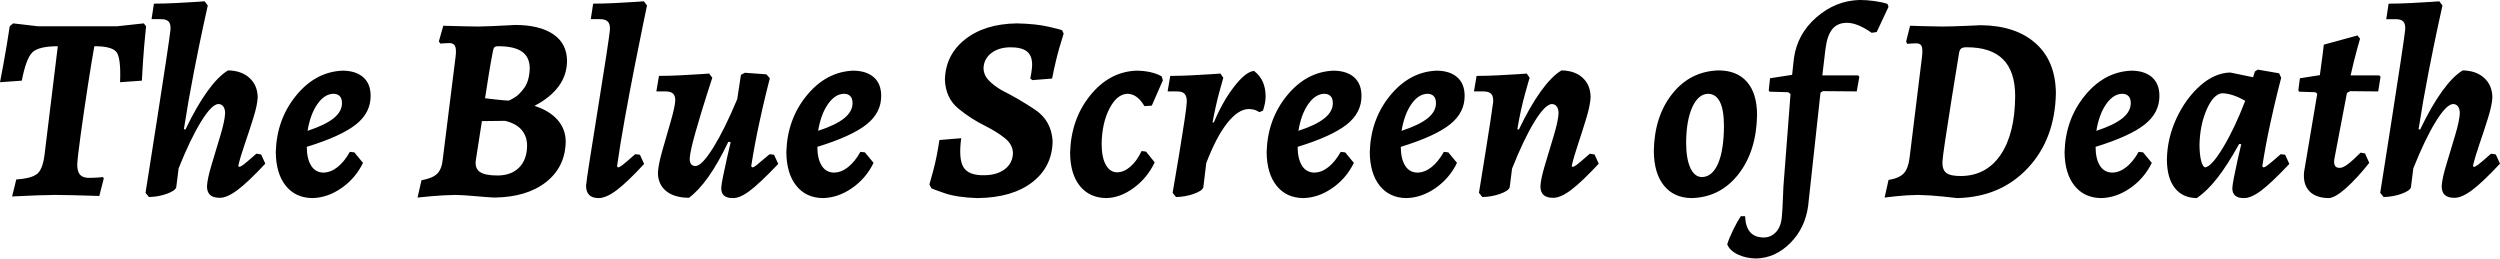 <?xml version="1.0" encoding="UTF-8" standalone="no"?>
<!-- Created with Inkscape (http://www.inkscape.org/) -->

<svg
   xmlns:dc="http://purl.org/dc/elements/1.1/"
   xmlns:cc="http://creativecommons.org/ns#"
   xmlns:rdf="http://www.w3.org/1999/02/22-rdf-syntax-ns#"
   xmlns:svg="http://www.w3.org/2000/svg"
   xmlns="http://www.w3.org/2000/svg"
   xmlns:sodipodi="http://sodipodi.sourceforge.net/DTD/sodipodi-0.dtd"
   xmlns:inkscape="http://www.inkscape.org/namespaces/inkscape"
   width="437.721"
   height="45.263"
   id="svg2989"
   version="1.1"
   inkscape:version="0.48.4 r9939"
   sodipodi:docname="tbsod-480.svg">
  <defs
     id="defs2991" />
  <sodipodi:namedview
     id="base"
     pagecolor="#ffffff"
     bordercolor="#666666"
     borderopacity="1.0"
     inkscape:pageopacity="0.0"
     inkscape:pageshadow="2"
     inkscape:zoom="1"
     inkscape:cx="313.66602"
     inkscape:cy="-134.47317"
     inkscape:document-units="px"
     inkscape:current-layer="layer1"
     showgrid="false"
     fit-margin-top="0"
     fit-margin-left="0"
     fit-margin-right="0"
     fit-margin-bottom="0"
     inkscape:window-width="1304"
     inkscape:window-height="745"
     inkscape:window-x="54"
     inkscape:window-y="-8"
     inkscape:window-maximized="1" />
  <g
     inkscape:label="Layer 1"
     inkscape:groupmode="layer"
     id="layer1"
     transform="translate(-61.334,-198.231)">
    <g
       style="font-size:46px;font-style:oblique;font-variant:normal;font-weight:bold;font-stretch:normal;text-align:start;line-height:125%;letter-spacing:0px;word-spacing:0px;writing-mode:lr-tb;text-anchor:start;fill:#000000;fill-opacity:1;stroke:none;font-family:Alegreya;-inkscape-font-specification:Alegreya Bold Oblique"
       id="text2997">
      <path
         id="path3094"
         style="line-height:125%;font-family:Alegreya;-inkscape-font-specification:Alegreya Bold Oblique"
         d="m 494.317,227.302 c 0.23,-1.029 0.613,-2.319 1.148,-3.871 0.535,-1.552 1.037,-3.081 1.506,-4.586 0.469,-1.506 0.719,-2.704 0.75,-3.595 -0.024,-1.403 -0.505,-2.53 -1.443,-3.381 -0.938,-0.851 -2.19,-1.288 -3.755,-1.311 -1.156,0.699 -2.363,1.923 -3.622,3.674 -1.259,1.751 -2.536,3.976 -3.829,6.676 l -0.276,-0.046 c 0.53,-3.41 1.116,-6.761 1.76,-10.053 0.644,-3.292 1.203,-6.03 1.678,-8.213 0.475,-2.183 0.724,-3.316 0.748,-3.399 l -0.552,-0.736 c -0.046,0.005 -0.557,0.041 -1.535,0.107 -0.978,0.067 -2.147,0.133 -3.508,0.199 -1.361,0.067 -2.639,0.102 -3.835,0.107 l -0.414,2.714 1.61,0 c 0.66,-0.008 1.122,0.134 1.386,0.425 0.264,0.291 0.369,0.778 0.316,1.46 -0.09,0.806 -0.356,2.673 -0.799,5.601 -0.443,2.928 -0.94,6.154 -1.489,9.676 -0.55,3.523 -1.029,6.579 -1.437,9.168 -0.409,2.589 -0.623,3.947 -0.644,4.075 l 0.598,0.736 c 1.096,-0.022 2.135,-0.208 3.116,-0.558 0.981,-0.35 1.537,-0.731 1.667,-1.144 l 0.414,-3.312 c 1.342,-3.368 2.637,-6.074 3.887,-8.119 1.25,-2.045 2.269,-3.095 3.059,-3.151 0.372,0.004 0.663,0.146 0.874,0.425 0.211,0.28 0.318,0.675 0.322,1.184 -0.039,0.896 -0.314,2.192 -0.823,3.888 -0.509,1.696 -1.019,3.387 -1.528,5.074 -0.509,1.686 -0.784,2.962 -0.823,3.826 -2e-5,0.688 0.184,1.198 0.552,1.529 0.368,0.332 0.92,0.496 1.656,0.494 0.842,0.024 1.883,-0.426 3.122,-1.351 1.239,-0.925 2.866,-2.468 4.882,-4.629 l -0.736,-1.61 -0.828,-0.138 c -1.13,1.001 -1.883,1.644 -2.26,1.926 -0.377,0.283 -0.635,0.407 -0.776,0.374 z m -19.671,-2.346 c -0.973,0.977 -1.741,1.668 -2.306,2.076 -0.564,0.407 -1.023,0.605 -1.374,0.592 -0.389,1e-5 -0.657,-0.126 -0.805,-0.379 -0.148,-0.253 -0.186,-0.632 -0.115,-1.138 l 2.208,-11.592 0.552,-0.322 4.922,0.046 0.414,-2.576 -0.23,-0.23 -5.014,0 c 0.391,-1.737 0.759,-3.23 1.104,-4.479 0.345,-1.249 0.529,-1.902 0.552,-1.961 l -0.46,-0.552 -5.888,1.61 c -0.006,0.067 -0.075,0.646 -0.207,1.736 -0.132,1.091 -0.293,2.29 -0.483,3.599 l -3.496,0.552 -0.276,2.116 0.138,0.23 2.852,0.092 0.322,0.276 -2.3,13.662 c -0.15,1.439 0.15,2.563 0.903,3.369 0.752,0.807 1.893,1.217 3.421,1.23 0.744,-0.035 1.752,-0.62 3.024,-1.754 1.273,-1.134 2.626,-2.604 4.059,-4.41 l -0.736,-1.656 z m -17.213,2.392 c 0.388,-2.479 0.838,-4.896 1.349,-7.249 0.511,-2.353 0.961,-4.303 1.349,-5.849 0.388,-1.546 0.593,-2.347 0.613,-2.404 l -0.368,-0.782 -3.726,-0.644 -0.506,0.322 -0.322,1.012 -4.002,-0.828 c -1.831,0.051 -3.587,0.823 -5.266,2.314 -1.68,1.491 -3.06,3.393 -4.142,5.707 -1.082,2.314 -1.641,4.731 -1.678,7.251 0.011,2.131 0.471,3.78 1.38,4.945 0.908,1.165 2.196,1.756 3.864,1.771 1.203,-0.829 2.397,-2 3.582,-3.513 1.185,-1.513 2.46,-3.501 3.824,-5.963 l 0.368,0.046 c -0.164,0.658 -0.367,1.53 -0.61,2.615 -0.242,1.086 -0.459,2.117 -0.651,3.096 -0.191,0.978 -0.292,1.635 -0.303,1.971 -0.008,1.158 0.652,1.74 1.978,1.748 0.828,0.035 1.84,-0.392 3.036,-1.282 1.196,-0.89 2.852,-2.456 4.968,-4.698 l -0.736,-1.61 -0.782,-0.092 c -1.069,0.941 -1.805,1.566 -2.208,1.874 -0.403,0.309 -0.679,0.45 -0.828,0.425 z m -9.982,0.184 c -0.284,-0.022 -0.521,-0.392 -0.713,-1.11 -0.192,-0.718 -0.291,-1.651 -0.299,-2.8 0.044,-2.33 0.462,-4.398 1.253,-6.204 0.792,-1.806 1.692,-2.759 2.702,-2.858 0.586,0.004 1.231,0.123 1.938,0.356 0.706,0.234 1.41,0.56 2.11,0.977 -1.211,3.162 -2.492,5.866 -3.841,8.113 -1.349,2.247 -2.4,3.422 -3.151,3.525 z m -8.031,-12.604 c -0.013,-1.368 -0.448,-2.427 -1.305,-3.18 -0.858,-0.752 -2.063,-1.134 -3.617,-1.144 -3.143,0.131 -5.85,1.582 -8.119,4.353 -2.269,2.771 -3.458,6.073 -3.565,9.907 0.022,2.489 0.599,4.446 1.731,5.871 1.132,1.425 2.686,2.151 4.663,2.179 1.776,-0.035 3.48,-0.62 5.112,-1.754 1.632,-1.134 2.887,-2.604 3.766,-4.41 l -1.518,-1.84 -0.782,-0.092 c -0.651,1.158 -1.373,2.051 -2.168,2.679 -0.794,0.629 -1.621,0.947 -2.478,0.954 -0.926,-0.015 -1.639,-0.422 -2.139,-1.219 -0.5,-0.797 -0.753,-1.894 -0.759,-3.289 3.988,-1.227 6.857,-2.534 8.608,-3.921 1.751,-1.388 2.608,-3.086 2.57,-5.094 z m -6.532,-0.276 c 0.486,9.8e-4 0.86,0.137 1.121,0.408 0.262,0.271 0.394,0.672 0.397,1.202 0.011,0.982 -0.471,1.87 -1.443,2.662 -0.973,0.793 -2.5,1.53 -4.583,2.214 0.323,-1.941 0.896,-3.499 1.719,-4.675 0.823,-1.176 1.753,-1.78 2.789,-1.811 z m -28.887,18.262 c 5.068,-0.108 9.192,-1.858 12.374,-5.25 3.182,-3.391 4.822,-7.775 4.922,-13.15 -0.047,-3.755 -1.241,-6.664 -3.582,-8.728 -2.341,-2.064 -5.548,-3.111 -9.62,-3.139 -0.149,0.01 -1.001,0.048 -2.559,0.115 -1.557,0.067 -2.928,0.105 -4.111,0.115 -1,-0.006 -2.162,-0.029 -3.484,-0.069 -1.322,-0.04 -2.047,-0.063 -2.173,-0.069 l -0.69,2.76 0.184,0.414 c 0.026,-0.004 0.204,-0.019 0.535,-0.046 0.331,-0.027 0.658,-0.042 0.983,-0.046 0.521,-0.02 0.859,0.147 1.012,0.5 0.153,0.354 0.169,1.015 0.046,1.984 l -2.162,17.572 c -0.156,1.259 -0.499,2.168 -1.029,2.725 -0.53,0.558 -1.414,0.937 -2.651,1.138 l -0.69,3.082 c 0.095,-0.019 0.768,-0.096 2.018,-0.23 1.251,-0.134 2.51,-0.211 3.778,-0.23 1.394,0.023 2.861,0.115 4.399,0.276 1.538,0.161 2.372,0.253 2.501,0.276 z m 1.702,-26.404 c 2.828,-0.003 4.946,0.704 6.354,2.122 1.408,1.417 2.111,3.562 2.11,6.434 -0.028,4.366 -0.869,7.778 -2.524,10.235 -1.655,2.457 -3.957,3.707 -6.906,3.749 -1.225,0.016 -2.087,-0.154 -2.587,-0.512 -0.5,-0.357 -0.742,-1 -0.724,-1.926 0.014,-0.447 0.175,-1.71 0.486,-3.791 0.31,-2.08 0.687,-4.506 1.13,-7.276 0.443,-2.77 0.871,-5.414 1.283,-7.931 0.058,-0.428 0.184,-0.722 0.38,-0.88 0.195,-0.158 0.529,-0.233 1,-0.224 z m -34.549,7.774 3.266,0.092 0.414,0.322 -1.242,16.146 c -0.04,0.761 -0.075,1.585 -0.103,2.472 -0.029,0.887 -0.086,1.827 -0.172,2.817 -0.086,1.16 -0.42,2.06 -1,2.702 -0.581,0.642 -1.305,0.968 -2.173,0.977 -2.078,-1e-5 -3.166,-1.242 -3.266,-3.726 l -0.736,0 c -0.416,0.602 -0.861,1.388 -1.334,2.357 -0.473,0.97 -0.826,1.825 -1.058,2.564 0.285,0.727 0.9,1.32 1.846,1.777 0.946,0.457 2.033,0.693 3.26,0.707 2.235,-0.07 4.217,-0.977 5.945,-2.72 1.729,-1.743 2.768,-3.903 3.116,-6.48 l 2.162,-19.826 0.414,-0.276 5.934,0.046 0.46,-2.576 -0.23,-0.23 -6.256,0 0.552,-4.646 c 0.2,-1.578 0.605,-2.734 1.213,-3.467 0.609,-0.733 1.461,-1.095 2.559,-1.087 0.571,-0.005 1.211,0.131 1.92,0.408 0.709,0.277 1.51,0.724 2.403,1.34 l 0.874,-0.138 2.07,-4.416 -0.184,-0.506 c -0.623,-0.21 -1.378,-0.377 -2.265,-0.5 -0.887,-0.124 -1.758,-0.187 -2.61,-0.19 -2.817,0.082 -5.337,1.092 -7.561,3.03 -2.224,1.939 -3.537,4.317 -3.939,7.136 l -0.322,2.944 -3.864,0.598 -0.23,2.116 z m -11.839,14.95 c -0.86,-0.015 -1.532,-0.548 -2.018,-1.598 -0.486,-1.05 -0.733,-2.526 -0.742,-4.427 0.018,-2.57 0.373,-4.629 1.064,-6.175 0.691,-1.547 1.609,-2.34 2.754,-2.38 0.922,9.8e-4 1.62,0.471 2.093,1.409 0.473,0.938 0.711,2.339 0.713,4.203 -0.011,2.849 -0.357,5.051 -1.035,6.607 -0.678,1.555 -1.621,2.343 -2.829,2.363 z m -1.794,3.68 c 3.355,-0.09 6.086,-1.485 8.194,-4.186 2.107,-2.701 3.194,-6.166 3.26,-10.396 -0.013,-2.497 -0.597,-4.414 -1.754,-5.75 -1.157,-1.336 -2.811,-2.011 -4.962,-2.024 -3.311,0.091 -6.015,1.45 -8.113,4.077 -2.098,2.627 -3.181,5.975 -3.249,10.045 0.02,2.597 0.612,4.613 1.777,6.049 1.164,1.436 2.78,2.164 4.847,2.185 z m -21.001,-5.612 c 0.229,-1.028 0.604,-2.319 1.124,-3.872 0.52,-1.553 1.008,-3.086 1.462,-4.598 0.454,-1.512 0.696,-2.721 0.726,-3.627 -0.02,-1.401 -0.486,-2.52 -1.397,-3.358 -0.911,-0.838 -2.148,-1.267 -3.709,-1.288 -1.156,0.699 -2.363,1.923 -3.622,3.674 -1.259,1.751 -2.536,3.976 -3.829,6.676 l -0.276,-0.046 c 0.392,-2.308 0.839,-4.362 1.34,-6.164 0.501,-1.802 0.775,-2.752 0.822,-2.852 l -0.506,-0.736 c -0.045,0.005 -0.553,0.041 -1.521,0.107 -0.969,0.067 -2.127,0.133 -3.474,0.199 -1.347,0.067 -2.611,0.102 -3.791,0.107 l -0.46,2.714 1.61,0 c 0.662,-0.008 1.132,0.134 1.409,0.425 0.277,0.291 0.39,0.778 0.339,1.46 -0.069,0.584 -0.23,1.702 -0.485,3.353 -0.255,1.651 -0.536,3.437 -0.843,5.358 -0.307,1.921 -0.574,3.578 -0.8,4.97 -0.226,1.393 -0.345,2.122 -0.356,2.189 l 0.598,0.736 c 1.096,-0.022 2.135,-0.208 3.116,-0.558 0.981,-0.35 1.537,-0.731 1.667,-1.144 l 0.414,-3.266 c 1.342,-3.39 2.637,-6.109 3.887,-8.159 1.25,-2.05 2.269,-3.102 3.059,-3.157 0.372,0.004 0.663,0.146 0.874,0.425 0.211,0.28 0.318,0.675 0.322,1.184 -0.039,0.896 -0.314,2.192 -0.823,3.888 -0.509,1.696 -1.019,3.387 -1.528,5.074 -0.509,1.686 -0.784,2.962 -0.823,3.826 -2e-5,0.688 0.184,1.198 0.552,1.529 0.368,0.332 0.92,0.496 1.656,0.494 0.868,0.018 1.926,-0.444 3.174,-1.386 1.248,-0.942 2.858,-2.473 4.83,-4.594 l -0.736,-1.61 -0.828,-0.138 c -1.13,1.001 -1.883,1.644 -2.26,1.926 -0.377,0.283 -0.635,0.407 -0.776,0.374 z m -18.749,-12.374 c -0.013,-1.368 -0.448,-2.427 -1.305,-3.18 -0.858,-0.752 -2.063,-1.134 -3.617,-1.144 -3.143,0.131 -5.85,1.582 -8.119,4.353 -2.269,2.771 -3.458,6.073 -3.565,9.907 0.022,2.489 0.599,4.446 1.731,5.871 1.132,1.425 2.686,2.151 4.663,2.179 1.776,-0.035 3.48,-0.62 5.112,-1.754 1.632,-1.134 2.887,-2.604 3.766,-4.41 l -1.518,-1.84 -0.782,-0.092 c -0.651,1.158 -1.373,2.051 -2.168,2.679 -0.794,0.629 -1.621,0.947 -2.478,0.954 -0.926,-0.015 -1.639,-0.422 -2.139,-1.219 -0.5,-0.797 -0.753,-1.894 -0.759,-3.289 3.988,-1.227 6.857,-2.534 8.608,-3.921 1.751,-1.388 2.608,-3.086 2.57,-5.094 z m -6.532,-0.276 c 0.486,9.8e-4 0.86,0.137 1.121,0.408 0.262,0.271 0.394,0.672 0.397,1.202 0.011,0.982 -0.471,1.87 -1.443,2.662 -0.973,0.793 -2.5,1.53 -4.583,2.214 0.323,-1.941 0.896,-3.499 1.719,-4.675 0.823,-1.176 1.753,-1.78 2.789,-1.811 z m -11.527,0.276 c -0.013,-1.368 -0.448,-2.427 -1.305,-3.18 -0.858,-0.752 -2.063,-1.134 -3.617,-1.144 -3.143,0.131 -5.85,1.582 -8.119,4.353 -2.269,2.771 -3.458,6.073 -3.565,9.907 0.022,2.489 0.599,4.446 1.731,5.871 1.132,1.425 2.686,2.151 4.663,2.179 1.776,-0.035 3.48,-0.62 5.112,-1.754 1.632,-1.134 2.887,-2.604 3.766,-4.41 l -1.518,-1.84 -0.782,-0.092 c -0.651,1.158 -1.373,2.051 -2.168,2.679 -0.794,0.629 -1.621,0.947 -2.478,0.954 -0.926,-0.015 -1.639,-0.422 -2.139,-1.219 -0.5,-0.797 -0.753,-1.894 -0.759,-3.289 3.988,-1.227 6.857,-2.534 8.608,-3.921 1.751,-1.388 2.608,-3.086 2.57,-5.094 z m -6.532,-0.276 c 0.486,9.8e-4 0.86,0.137 1.121,0.408 0.262,0.271 0.394,0.672 0.397,1.202 0.011,0.982 -0.471,1.87 -1.443,2.662 -0.973,0.793 -2.5,1.53 -4.583,2.214 0.323,-1.941 0.896,-3.499 1.719,-4.675 0.823,-1.176 1.753,-1.78 2.789,-1.811 z m -26.535,17.342 0.598,0.736 c 1.096,-0.022 2.135,-0.208 3.116,-0.558 0.981,-0.35 1.537,-0.731 1.667,-1.144 l 0.506,-4.232 c 1.164,-3.051 2.389,-5.39 3.674,-7.015 1.285,-1.625 2.544,-2.446 3.778,-2.461 0.58,0.023 1.03,0.115 1.351,0.276 0.321,0.161 0.484,0.253 0.489,0.276 l 0.644,-0.276 c 0.16,-0.501 0.277,-0.948 0.351,-1.34 0.074,-0.392 0.11,-0.758 0.109,-1.098 0.002,-0.987 -0.163,-1.853 -0.494,-2.599 -0.332,-0.746 -0.841,-1.382 -1.529,-1.909 -0.955,0.074 -2.104,0.973 -3.45,2.697 -1.345,1.724 -2.541,3.83 -3.588,6.319 l -0.23,0 c 0.36,-1.956 0.755,-3.725 1.184,-5.307 0.429,-1.582 0.663,-2.42 0.701,-2.513 l -0.506,-0.736 c -0.045,0.005 -0.553,0.041 -1.521,0.107 -0.969,0.067 -2.127,0.133 -3.474,0.199 -1.347,0.067 -2.611,0.102 -3.791,0.107 l -0.46,2.714 1.61,0 c 0.636,-0.006 1.089,0.132 1.357,0.414 0.268,0.282 0.399,0.742 0.391,1.38 -0.013,0.495 -0.142,1.566 -0.388,3.212 -0.246,1.646 -0.53,3.448 -0.854,5.407 -0.323,1.959 -0.608,3.655 -0.854,5.088 -0.246,1.433 -0.375,2.185 -0.388,2.255 z m -7.967,-17.342 c 0.595,-0.002 1.141,0.174 1.639,0.529 0.497,0.355 0.963,0.899 1.397,1.633 l 1.288,-0.092 1.932,-4.416 -0.184,-0.69 c -0.542,-0.324 -1.206,-0.573 -1.989,-0.747 -0.784,-0.174 -1.608,-0.263 -2.472,-0.265 -3.16,0.126 -5.856,1.576 -8.09,4.353 -2.234,2.776 -3.401,6.125 -3.502,10.045 0.02,2.463 0.589,4.391 1.708,5.784 1.118,1.393 2.665,2.103 4.64,2.127 1.641,-0.039 3.247,-0.639 4.818,-1.8 1.572,-1.161 2.787,-2.646 3.645,-4.456 l -1.518,-1.886 -0.782,-0.092 c -0.543,1.161 -1.193,2.07 -1.949,2.725 -0.756,0.655 -1.532,0.989 -2.329,1 -0.838,-0.011 -1.497,-0.448 -1.978,-1.311 -0.481,-0.862 -0.726,-2.081 -0.736,-3.657 0.039,-2.419 0.49,-4.47 1.351,-6.152 0.862,-1.683 1.898,-2.561 3.111,-2.633 z m -26.196,18.262 c 4.05,-0.045 7.243,-0.967 9.579,-2.766 2.336,-1.799 3.529,-4.204 3.576,-7.216 -0.146,-2.394 -1.177,-4.23 -3.093,-5.508 -1.917,-1.278 -3.845,-2.402 -5.784,-3.369 -0.939,-0.543 -1.706,-1.124 -2.3,-1.742 -0.594,-0.618 -0.901,-1.325 -0.92,-2.122 0.027,-1.079 0.468,-1.957 1.322,-2.633 0.855,-0.677 1.963,-1.025 3.323,-1.046 1.328,-0.01 2.306,0.228 2.932,0.713 0.627,0.485 0.937,1.275 0.931,2.369 -0.013,0.462 -0.067,0.964 -0.161,1.506 -0.094,0.542 -0.148,0.838 -0.161,0.885 l 0.368,0.276 3.45,-0.276 c 0.426,-2.159 0.862,-3.993 1.305,-5.503 0.444,-1.509 0.683,-2.297 0.719,-2.363 l -0.276,-0.598 c -0.054,-0.05 -0.82,-0.249 -2.3,-0.598 -1.48,-0.349 -3.35,-0.548 -5.612,-0.598 -3.765,0.056 -6.792,0.991 -9.079,2.806 -2.288,1.815 -3.462,4.176 -3.525,7.084 0.09,2.117 0.864,3.783 2.323,4.997 1.459,1.214 3.061,2.247 4.807,3.099 1.326,0.673 2.446,1.374 3.358,2.104 0.912,0.73 1.388,1.593 1.426,2.587 -0.025,1.189 -0.493,2.134 -1.403,2.835 -0.91,0.701 -2.114,1.059 -3.611,1.075 -1.836,0.037 -3.051,-0.428 -3.645,-1.397 -0.594,-0.969 -0.728,-2.665 -0.403,-5.089 l -3.818,0.322 c -0.294,1.994 -0.649,3.767 -1.064,5.319 -0.415,1.552 -0.643,2.37 -0.684,2.455 l 0.322,0.644 c 0.044,0.073 0.807,0.364 2.288,0.874 1.482,0.51 3.417,0.801 5.807,0.874 z m -16.863,-17.986 c -0.013,-1.368 -0.448,-2.427 -1.305,-3.18 -0.858,-0.752 -2.063,-1.134 -3.617,-1.144 -3.143,0.131 -5.85,1.582 -8.119,4.353 -2.269,2.771 -3.458,6.073 -3.565,9.907 0.022,2.489 0.599,4.446 1.731,5.871 1.132,1.425 2.686,2.151 4.663,2.179 1.776,-0.035 3.48,-0.62 5.112,-1.754 1.632,-1.134 2.887,-2.604 3.766,-4.41 l -1.518,-1.84 -0.782,-0.092 c -0.651,1.158 -1.373,2.051 -2.168,2.679 -0.794,0.629 -1.621,0.947 -2.478,0.954 -0.926,-0.015 -1.639,-0.422 -2.139,-1.219 -0.5,-0.797 -0.753,-1.894 -0.759,-3.289 3.988,-1.227 6.857,-2.534 8.608,-3.921 1.751,-1.388 2.608,-3.086 2.57,-5.094 z m -6.532,-0.276 c 0.486,9.8e-4 0.86,0.137 1.121,0.408 0.262,0.271 0.394,0.672 0.397,1.202 0.011,0.982 -0.471,1.87 -1.443,2.662 -0.973,0.793 -2.5,1.53 -4.583,2.214 0.323,-1.941 0.896,-3.499 1.719,-4.675 0.823,-1.176 1.753,-1.78 2.789,-1.811 z m -19.817,8.464 c -0.151,0.631 -0.355,1.511 -0.613,2.639 -0.258,1.128 -0.493,2.216 -0.705,3.263 -0.212,1.047 -0.325,1.763 -0.337,2.148 -0.008,1.158 0.652,1.74 1.978,1.748 0.819,0.041 1.814,-0.375 2.984,-1.248 1.17,-0.873 2.843,-2.45 5.02,-4.732 l -0.736,-1.61 -0.782,-0.092 c -1.19,1.022 -1.961,1.669 -2.311,1.943 -0.351,0.274 -0.592,0.393 -0.724,0.356 l -0.184,-0.184 c 0.388,-2.478 0.834,-4.887 1.337,-7.225 0.504,-2.339 0.946,-4.273 1.327,-5.804 0.381,-1.531 0.582,-2.324 0.601,-2.38 l -0.598,-0.69 -3.772,-0.276 -0.69,0.368 -0.644,4.232 c -1.461,3.507 -2.851,6.325 -4.169,8.452 -1.318,2.127 -2.351,3.22 -3.099,3.277 -0.366,0.002 -0.634,-0.105 -0.805,-0.322 -0.171,-0.217 -0.255,-0.554 -0.253,-1.012 0.049,-0.855 0.391,-2.396 1.026,-4.622 0.635,-2.226 1.27,-4.333 1.905,-6.319 0.635,-1.986 0.977,-3.046 1.026,-3.181 l -0.552,-0.736 c -0.045,0.005 -0.553,0.041 -1.521,0.107 -0.969,0.067 -2.127,0.133 -3.474,0.199 -1.347,0.067 -2.611,0.102 -3.791,0.107 l -0.46,2.714 1.564,0 c 0.616,-0.004 1.063,0.119 1.34,0.368 0.277,0.249 0.413,0.648 0.408,1.196 -0.037,0.776 -0.3,1.999 -0.787,3.67 -0.487,1.67 -0.975,3.364 -1.462,5.08 -0.487,1.716 -0.75,3.032 -0.787,3.946 0.013,1.349 0.493,2.411 1.437,3.185 0.945,0.774 2.275,1.169 3.99,1.184 1.127,-0.825 2.265,-2.05 3.415,-3.674 1.15,-1.624 2.311,-3.666 3.484,-6.124 z m -19.896,4.232 c 0.339,-2.442 0.793,-5.24 1.363,-8.396 0.569,-3.156 1.15,-6.234 1.742,-9.233 0.592,-2.999 1.092,-5.485 1.501,-7.456 0.408,-1.971 0.621,-2.994 0.638,-3.066 l -0.552,-0.736 c -0.045,0.005 -0.553,0.041 -1.525,0.107 -0.972,0.067 -2.138,0.133 -3.498,0.199 -1.36,0.067 -2.645,0.102 -3.855,0.107 l -0.414,2.714 1.61,0 c 0.616,-0.003 1.063,0.129 1.34,0.397 0.277,0.267 0.413,0.687 0.408,1.259 -0.022,0.513 -0.24,2.109 -0.654,4.79 -0.414,2.68 -0.894,5.714 -1.439,9.102 -0.545,3.388 -1.025,6.399 -1.439,9.033 -0.414,2.634 -0.632,4.162 -0.654,4.583 0.008,1.434 0.728,2.154 2.162,2.162 0.868,0.021 1.926,-0.435 3.174,-1.368 1.248,-0.933 2.858,-2.471 4.83,-4.611 l -0.736,-1.61 -0.828,-0.092 c -1.11,0.981 -1.857,1.618 -2.242,1.909 -0.385,0.291 -0.65,0.422 -0.793,0.391 z m -28.309,5.014 c 0.971,0.016 2.134,0.087 3.49,0.213 1.356,0.126 2.462,0.208 3.318,0.247 3.802,-0.043 6.824,-0.946 9.068,-2.708 2.243,-1.762 3.391,-4.126 3.444,-7.09 -0.01,-1.46 -0.485,-2.726 -1.426,-3.801 -0.941,-1.074 -2.29,-1.893 -4.048,-2.455 1.868,-0.968 3.284,-2.114 4.249,-3.438 0.965,-1.324 1.45,-2.816 1.455,-4.473 -0.024,-2.011 -0.827,-3.554 -2.409,-4.629 -1.582,-1.074 -3.8,-1.617 -6.653,-1.627 -0.051,0.003 -0.495,0.027 -1.332,0.072 -0.837,0.044 -1.758,0.089 -2.763,0.133 -1.005,0.044 -1.787,0.068 -2.344,0.072 -0.568,-0.002 -1.333,-0.014 -2.293,-0.036 -0.96,-0.022 -1.834,-0.044 -2.62,-0.066 -0.787,-0.022 -1.203,-0.034 -1.25,-0.036 l -0.782,2.76 0.276,0.368 c 0.032,-0.004 0.221,-0.019 0.569,-0.046 0.348,-0.027 0.664,-0.042 0.949,-0.046 0.522,-0.011 0.869,0.16 1.041,0.512 0.172,0.352 0.208,0.948 0.109,1.788 l -2.254,18.032 c -0.112,1.168 -0.44,2.017 -0.983,2.547 -0.543,0.53 -1.458,0.908 -2.743,1.133 l -0.69,3.036 c 0.115,-0.019 0.897,-0.096 2.346,-0.23 1.449,-0.134 2.875,-0.211 4.278,-0.23 z m 8.694,-12.972 c 1.288,0.306 2.254,0.833 2.898,1.581 0.644,0.748 0.966,1.678 0.966,2.789 -0.017,1.605 -0.477,2.868 -1.38,3.789 -0.903,0.921 -2.145,1.391 -3.726,1.409 -1.506,0.008 -2.564,-0.203 -3.174,-0.632 -0.61,-0.429 -0.84,-1.123 -0.69,-2.081 l 1.058,-6.808 z m -3.496,-3.956 c 0.167,-1.11 0.374,-2.432 0.621,-3.967 0.247,-1.535 0.5,-2.973 0.759,-4.312 0.058,-0.316 0.149,-0.535 0.27,-0.655 0.122,-0.121 0.338,-0.178 0.65,-0.172 1.88,-0.004 3.272,0.314 4.174,0.954 0.903,0.64 1.351,1.625 1.345,2.955 -0.045,1.431 -0.363,2.556 -0.954,3.377 -0.591,0.821 -1.181,1.401 -1.772,1.741 -0.591,0.34 -0.909,0.505 -0.954,0.494 -0.515,-0.017 -1.302,-0.086 -2.363,-0.207 -1.061,-0.121 -1.653,-0.19 -1.777,-0.207 z m -20.037,-0.506 c -0.013,-1.368 -0.448,-2.427 -1.305,-3.18 -0.858,-0.752 -2.063,-1.134 -3.617,-1.144 -3.143,0.131 -5.85,1.582 -8.119,4.353 -2.269,2.771 -3.458,6.073 -3.565,9.907 0.022,2.489 0.599,4.446 1.731,5.871 1.132,1.425 2.686,2.151 4.663,2.179 1.776,-0.035 3.48,-0.62 5.112,-1.754 1.632,-1.134 2.887,-2.604 3.766,-4.41 l -1.518,-1.84 -0.782,-0.092 c -0.651,1.158 -1.373,2.051 -2.168,2.679 -0.794,0.629 -1.621,0.947 -2.478,0.954 -0.926,-0.015 -1.639,-0.422 -2.139,-1.219 -0.5,-0.797 -0.753,-1.894 -0.759,-3.289 3.988,-1.227 6.857,-2.534 8.608,-3.921 1.751,-1.388 2.608,-3.086 2.57,-5.094 z m -6.532,-0.276 c 0.486,9.8e-4 0.86,0.137 1.121,0.408 0.262,0.271 0.394,0.672 0.397,1.202 0.011,0.982 -0.471,1.87 -1.443,2.662 -0.973,0.793 -2.5,1.53 -4.583,2.214 0.323,-1.941 0.896,-3.499 1.719,-4.675 0.823,-1.176 1.753,-1.78 2.789,-1.811 z m -16.646,12.65 c 0.23,-1.029 0.613,-2.319 1.148,-3.871 0.535,-1.552 1.037,-3.081 1.506,-4.586 0.469,-1.506 0.719,-2.704 0.75,-3.595 -0.024,-1.403 -0.505,-2.53 -1.443,-3.381 -0.938,-0.851 -2.19,-1.288 -3.755,-1.311 -1.156,0.699 -2.363,1.923 -3.622,3.674 -1.259,1.751 -2.536,3.976 -3.829,6.676 l -0.276,-0.046 c 0.53,-3.41 1.116,-6.761 1.76,-10.053 0.644,-3.292 1.203,-6.03 1.678,-8.213 0.475,-2.183 0.724,-3.316 0.748,-3.399 l -0.552,-0.736 c -0.046,0.005 -0.557,0.041 -1.535,0.107 -0.978,0.067 -2.147,0.133 -3.508,0.199 -1.361,0.067 -2.639,0.102 -3.835,0.107 l -0.414,2.714 1.61,0 c 0.66,-0.008 1.122,0.134 1.386,0.425 0.264,0.291 0.369,0.778 0.316,1.46 -0.09,0.806 -0.356,2.673 -0.799,5.601 -0.443,2.928 -0.94,6.154 -1.489,9.676 -0.55,3.523 -1.029,6.579 -1.437,9.168 -0.409,2.589 -0.623,3.947 -0.644,4.075 l 0.598,0.736 c 1.096,-0.022 2.135,-0.208 3.116,-0.558 0.981,-0.35 1.537,-0.731 1.667,-1.144 l 0.414,-3.312 c 1.342,-3.368 2.637,-6.074 3.887,-8.119 1.25,-2.045 2.269,-3.095 3.059,-3.151 0.372,0.004 0.663,0.146 0.874,0.425 0.211,0.28 0.318,0.675 0.322,1.184 -0.039,0.896 -0.313,2.192 -0.823,3.888 -0.509,1.696 -1.019,3.387 -1.528,5.074 -0.509,1.686 -0.784,2.962 -0.823,3.826 -1.2e-5,0.688 0.184,1.198 0.552,1.529 0.368,0.332 0.92,0.496 1.656,0.494 0.842,0.024 1.883,-0.426 3.122,-1.351 1.239,-0.925 2.866,-2.468 4.882,-4.629 l -0.736,-1.61 -0.828,-0.138 c -1.13,1.001 -1.883,1.644 -2.26,1.926 -0.377,0.283 -0.635,0.407 -0.776,0.374 z m -33.848,-2.53 c -0.186,1.911 -0.596,3.172 -1.23,3.783 -0.634,0.611 -1.896,0.976 -3.783,1.092 l -0.736,2.99 c 0.047,-0.003 0.511,-0.027 1.392,-0.072 0.881,-0.044 1.901,-0.089 3.058,-0.133 1.157,-0.044 2.173,-0.068 3.048,-0.072 0.835,0.002 1.854,0.018 3.058,0.048 1.204,0.029 2.278,0.059 3.222,0.089 0.944,0.029 1.442,0.045 1.494,0.048 l 0.782,-3.082 -0.138,-0.23 c -0.015,0.006 -0.249,0.029 -0.701,0.069 -0.452,0.04 -1.031,0.063 -1.736,0.069 -0.73,0.006 -1.259,-0.178 -1.587,-0.552 -0.328,-0.374 -0.489,-0.972 -0.483,-1.794 0.022,-0.709 0.219,-2.419 0.591,-5.131 0.373,-2.712 0.791,-5.578 1.256,-8.597 0.465,-3.019 0.846,-5.343 1.143,-6.971 2.143,-0.008 3.458,0.364 3.944,1.115 0.487,0.751 0.675,2.48 0.563,5.186 l 3.818,-0.276 c -9.84e-4,-0.112 0.058,-1.13 0.178,-3.053 0.12,-1.923 0.306,-4.08 0.558,-6.469 l -0.414,-0.506 -4.646,0.506 -13.892,0 -4.324,-0.506 -0.598,0.506 c -0.353,2.36 -0.717,4.551 -1.092,6.572 -0.376,2.021 -0.579,3.096 -0.609,3.226 l 3.818,-0.276 c 0.487,-2.534 1.089,-4.171 1.805,-4.91 0.717,-0.74 2.216,-1.112 4.496,-1.115 z" />
    </g>
  </g>
</svg>
